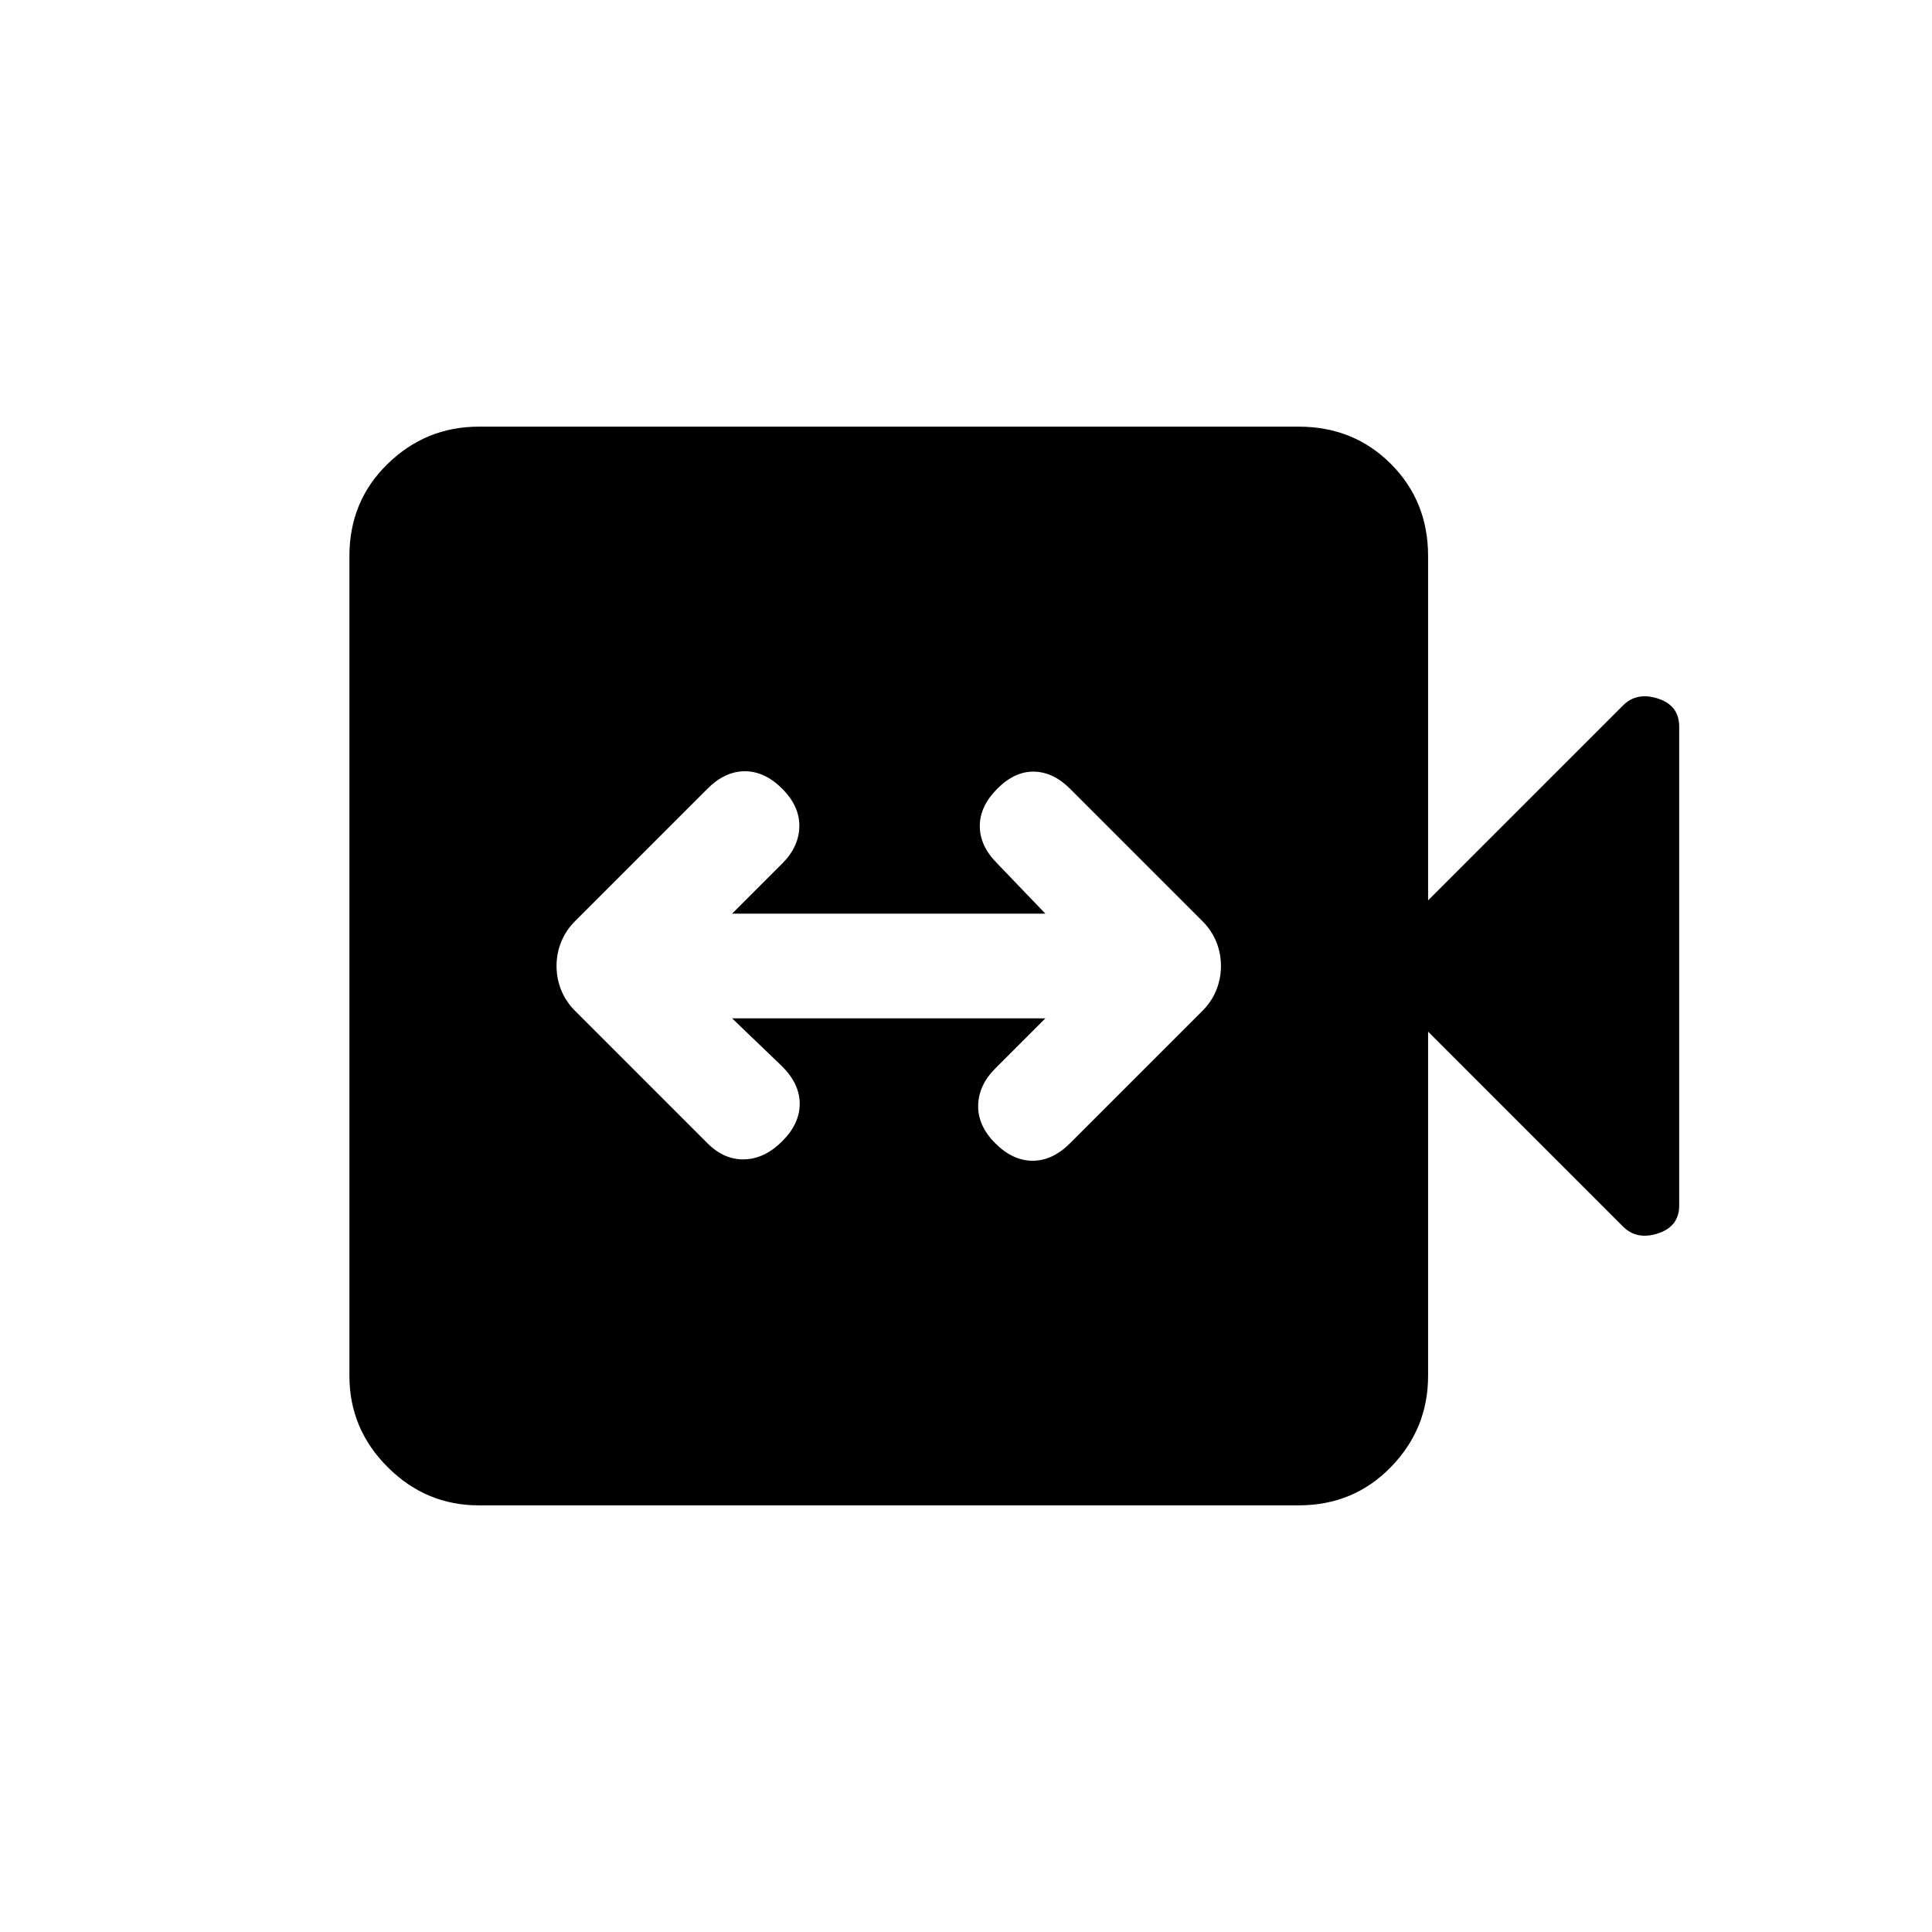 <svg xmlns="http://www.w3.org/2000/svg" height="20" viewBox="0 -960 960 960" width="20"><path d="M363.77-454h155.69l-24.92 24.92q-8.31 8.31-8.5 18.39-.19 10.07 8.5 18.77 8.69 8.69 18.58 8.69 9.88 0 18.57-8.69l65.77-65.77q4.62-4.62 6.92-10.35 2.31-5.73 2.31-11.96t-2.31-11.96q-2.3-5.73-6.92-10.35l-65.77-65.77q-8.3-8.3-17.88-8.5-9.58-.19-18.27 8.5-8.69 8.7-8.69 18.58 0 9.88 8.69 18.58L519.46-506H363.77l24.92-24.92q8.31-8.31 8.5-18.39.19-10.07-8.5-18.77-8.69-8.69-18.57-8.69-9.89 0-18.58 8.69l-65.77 65.77q-4.61 4.62-6.92 10.35-2.31 5.73-2.31 11.96t2.31 11.96q2.31 5.73 6.92 10.35l65.77 65.77q8.31 8.3 18.38 8 10.08-.31 18.77-9 8.69-8.7 8.69-18.58 0-9.88-8.69-18.58L363.77-454ZM237.92-212q-26.3 0-45.3-19-19-19-19-45.31v-407.38q0-27.31 19-45.81 19-18.5 45.3-18.5h407.39q27.3 0 45.8 18.5 18.5 18.5 18.5 45.81v171.08l96.85-96.85q6.85-6.85 17.38-3.42 10.54 3.42 10.54 13.88v238q0 10.46-10.54 13.88-10.53 3.43-17.38-3.42l-96.85-96.85v171.08q0 26.31-18.5 45.31-18.5 19-45.8 19H237.92Z"/></svg>